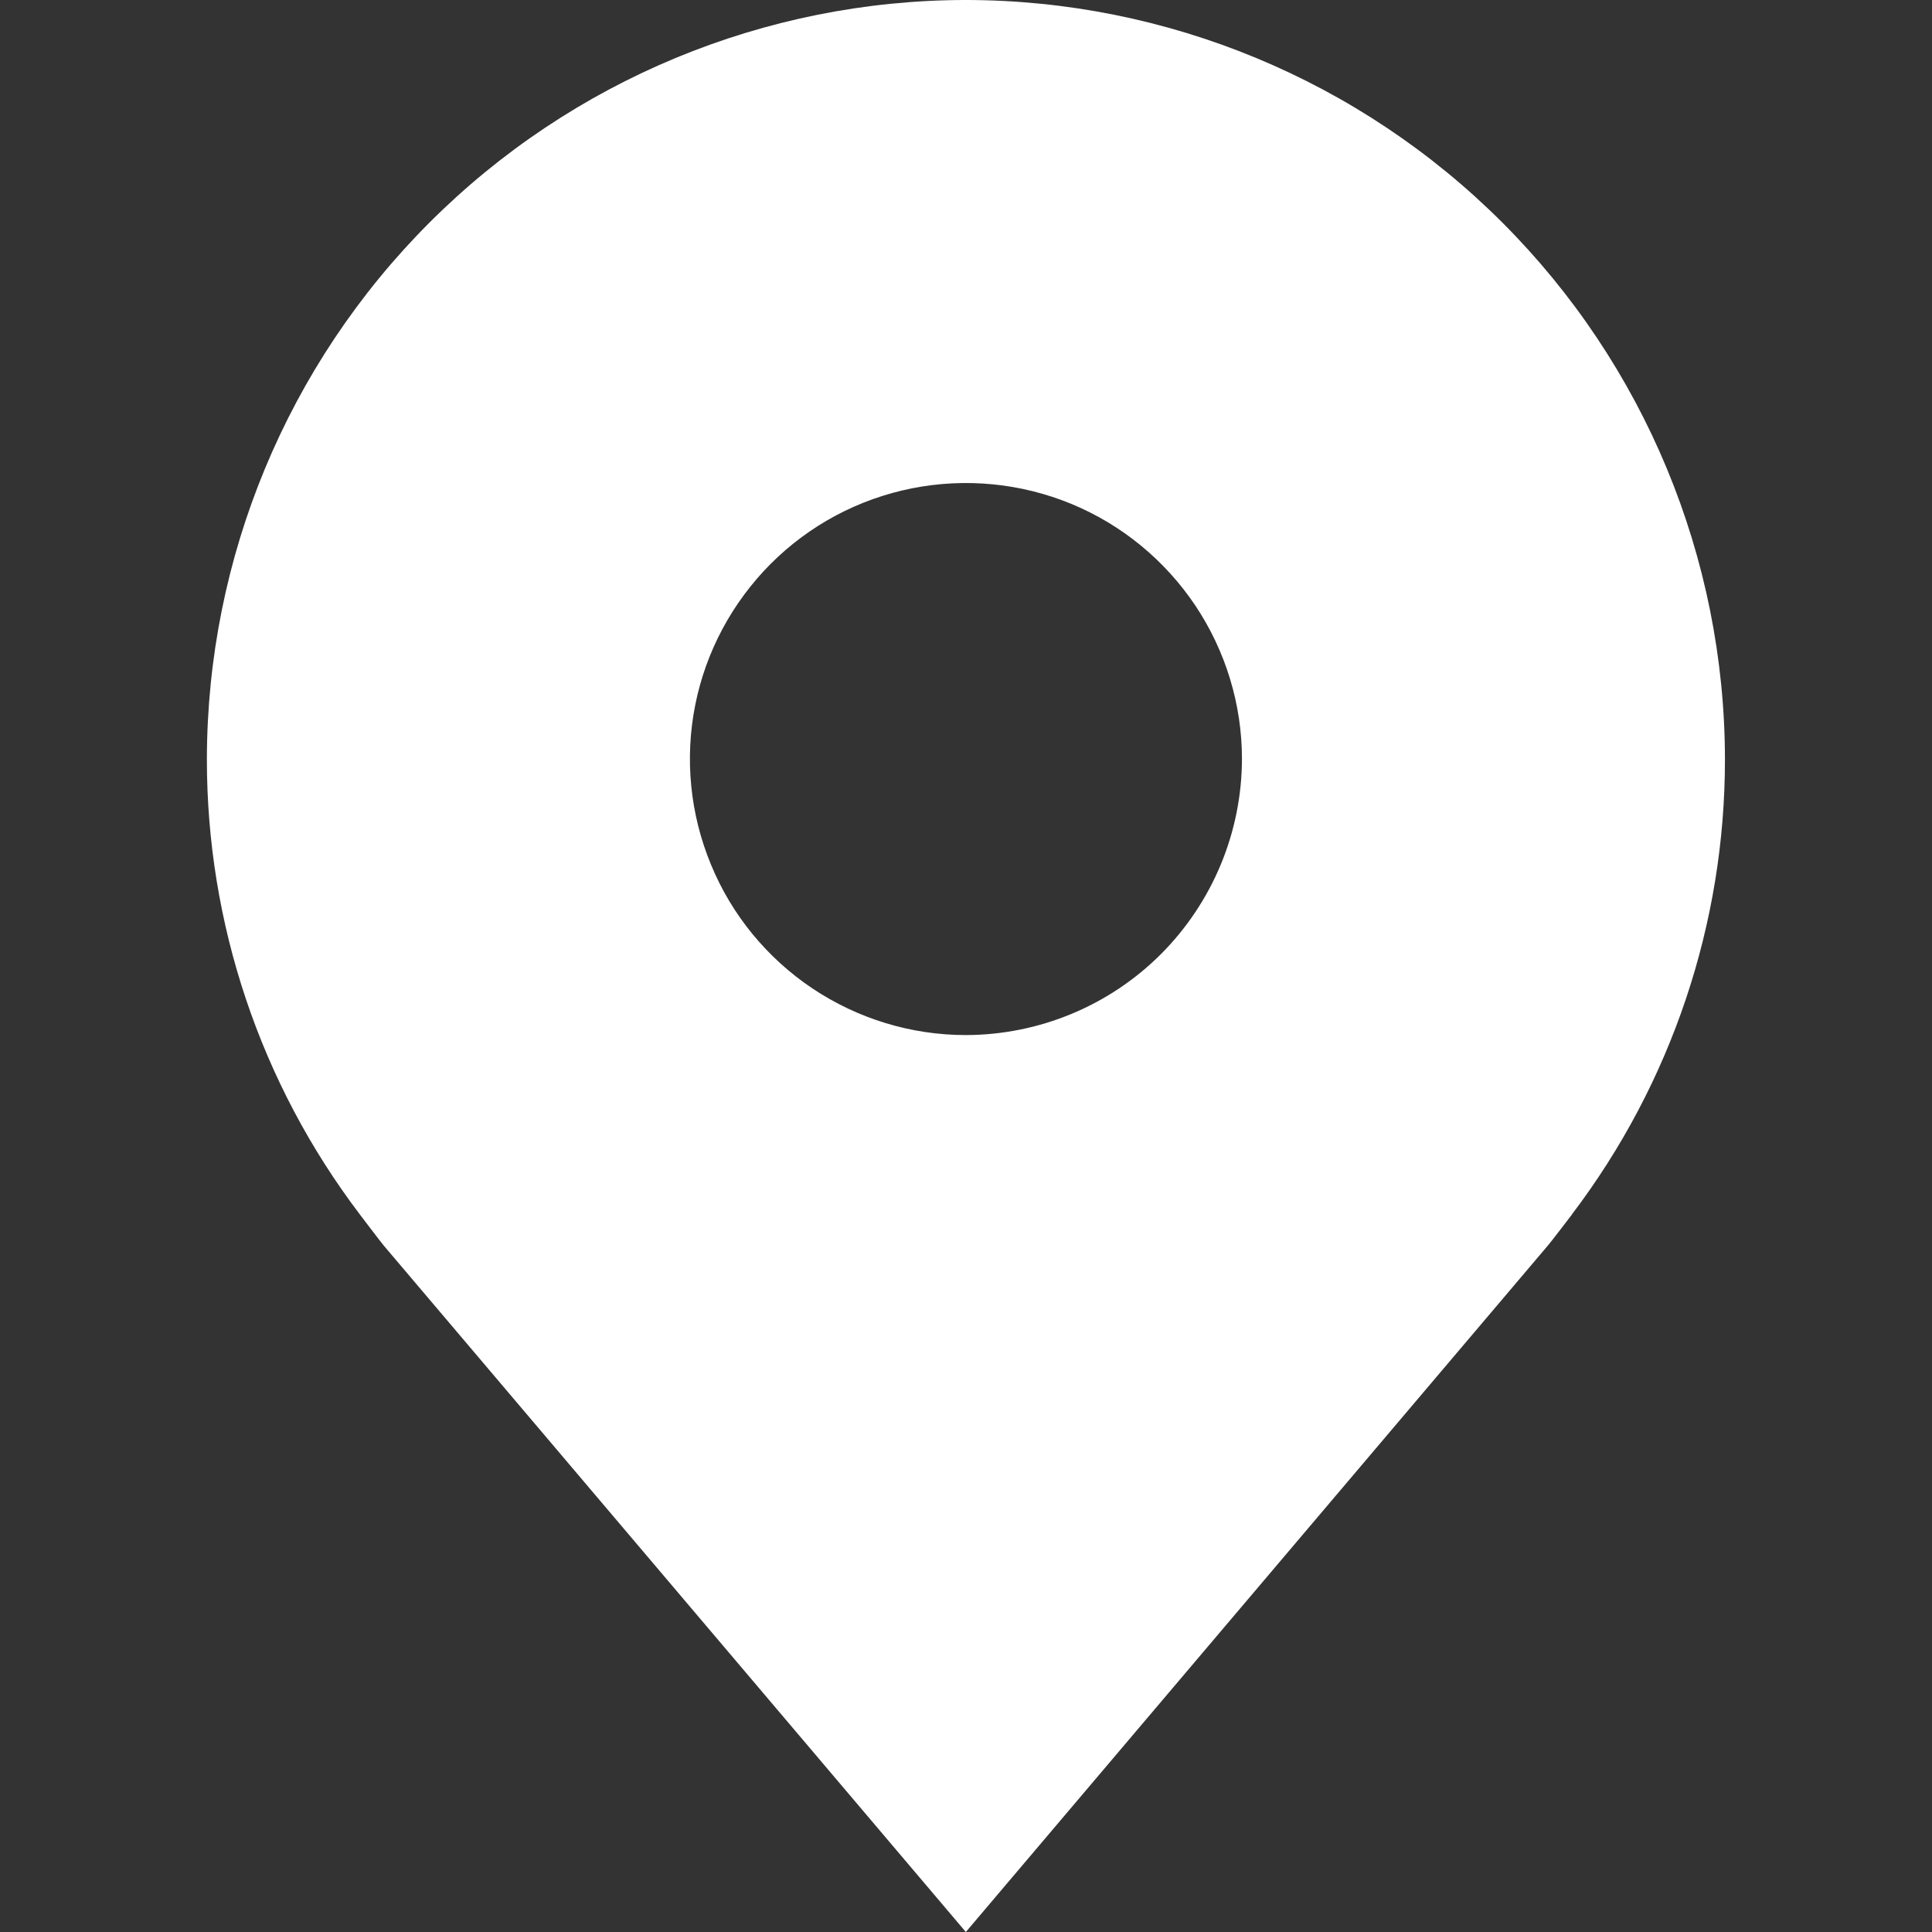 <svg width="12" height="12" viewBox="0 0 12 12" fill="none" xmlns="http://www.w3.org/2000/svg">
<rect x="0" y="0" width="12" height="12" fill="#333333" stroke="none"/>
<g clip-path="url(#clip0_2150_117)">
<path d="M5.999 -3.05176e-05C4.75 0.001 3.551 0.499 2.668 1.382C1.784 2.266 1.287 3.464 1.285 4.714C1.284 5.736 1.617 6.729 2.235 7.543C2.235 7.543 2.363 7.712 2.384 7.737L5.999 12L9.616 7.734C9.635 7.712 9.764 7.543 9.764 7.543L9.764 7.542C10.382 6.728 10.715 5.735 10.714 4.714C10.712 3.464 10.215 2.266 9.331 1.382C8.448 0.499 7.249 0.001 5.999 -3.05176e-05ZM5.999 6.429C5.66 6.429 5.329 6.328 5.047 6.14C4.765 5.951 4.545 5.684 4.416 5.37C4.286 5.057 4.252 4.712 4.318 4.38C4.384 4.047 4.548 3.742 4.787 3.502C5.027 3.262 5.332 3.099 5.665 3.033C5.998 2.967 6.342 3.001 6.655 3.13C6.969 3.26 7.236 3.48 7.425 3.762C7.613 4.044 7.714 4.375 7.714 4.714C7.713 5.169 7.532 5.604 7.211 5.926C6.89 6.247 6.454 6.428 5.999 6.429Z" fill="white"/>
</g>
<defs>
<clipPath id="clip0_2150_117">
<rect width="12" height="12" fill="white"/>
</clipPath>
</defs>
</svg>
